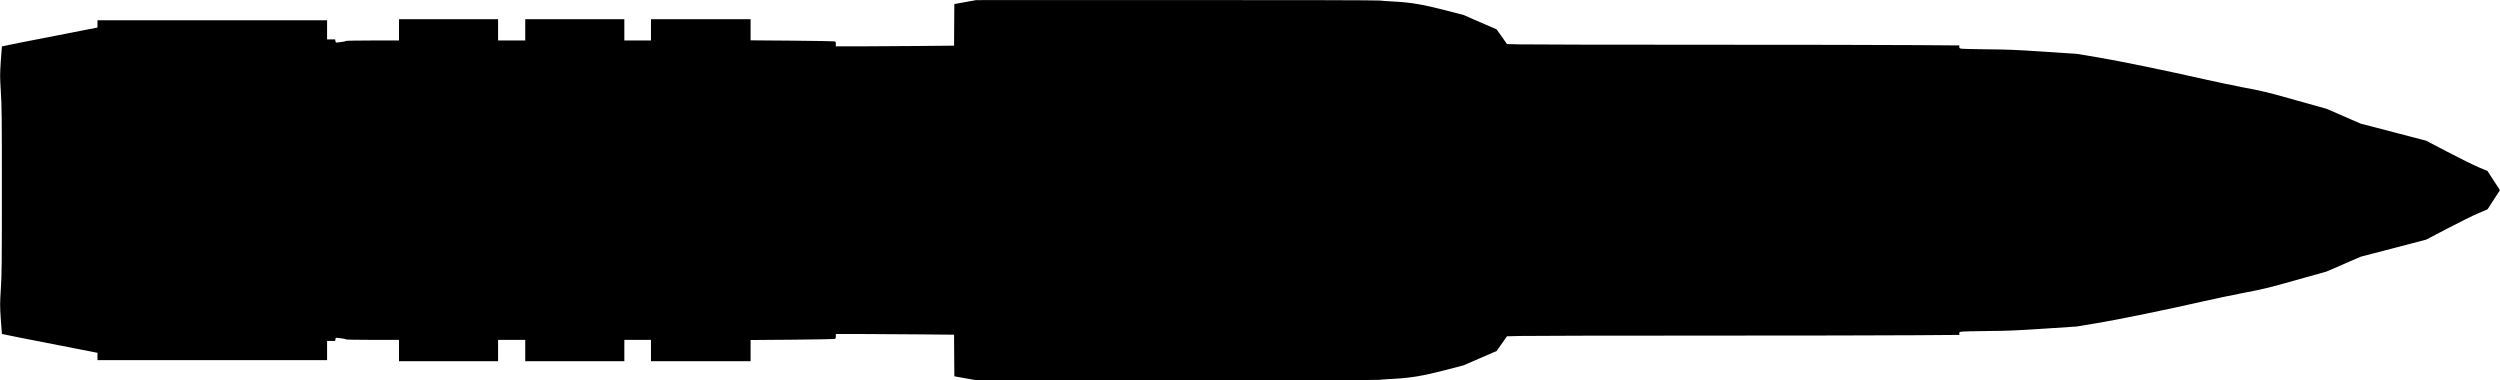 <?xml version="1.0" standalone="no"?>
<!DOCTYPE svg PUBLIC "-//W3C//DTD SVG 20010904//EN"
 "http://www.w3.org/TR/2001/REC-SVG-20010904/DTD/svg10.dtd">
<svg version="1.0" xmlns="http://www.w3.org/2000/svg"
   viewBox="0 0 4693 714"
 preserveAspectRatio="xMidYMid meet">
<g transform="translate(0,714) scale(0.1,-0.1)"
fill="#000000" stroke="none">
<path d="M18120 7101 l-205 -37 -3 -390 -2 -391 -647 -6 c-355 -4 -855 -7
-1110 -7 l-463 0 0 44 c0 41 -2 44 -32 50 -18 3 -378 9 -800 13 l-768 6 0 198
0 199 -935 0 -935 0 0 -200 0 -200 -250 0 -250 0 0 200 0 200 -930 0 -930 0 0
-200 0 -200 -255 0 -255 0 0 200 0 200 -930 0 -930 0 0 -200 0 -200 -500 0
c-277 0 -500 -4 -500 -9 0 -5 -24 -11 -52 -15 -29 -4 -71 -9 -94 -12 -40 -6
-41 -5 -47 25 l-6 31 -76 0 -75 0 0 180 0 180 -2155 0 -2155 0 0 -68 0 -69
-297 -58 c-1064 -207 -1493 -292 -1497 -296 -2 -2 -11 -126 -21 -275 -17 -261
-17 -283 1 -580 17 -278 19 -464 19 -1844 0 -1380 -2 -1566 -19 -1844 -18
-297 -18 -319 -1 -580 10 -149 19 -273 21 -275 4 -4 433 -89 1497 -296 l297
-58 0 -69 0 -68 2155 0 2155 0 0 180 0 180 75 0 76 0 6 31 c6 30 7 31 47 25
23 -3 65 -8 94 -12 28 -4 52 -10 52 -15 0 -5 223 -9 500 -9 l500 0 0 -200 0
-200 930 0 930 0 0 200 0 200 255 0 255 0 0 -200 0 -200 930 0 930 0 0 200 0
200 250 0 250 0 0 -200 0 -200 935 0 935 0 0 199 0 198 768 6 c422 4 782 10
800 13 30 6 32 9 32 50 l0 44 463 0 c255 0 755 -3 1110 -7 l647 -6 2 -391 3
-390 210 -38 210 -37 3735 0 c2385 -1 3769 3 3829 9 51 6 179 15 285 20 307
17 536 56 941 161 l350 91 310 135 310 134 97 138 97 138 242 6 c133 4 1679 7
3434 7 1755 0 3557 3 4003 7 l812 6 0 27 c0 25 4 28 48 35 26 4 243 8 482 11
374 3 522 9 1055 44 l620 41 390 65 c394 65 1314 254 2010 413 193 44 528 114
745 156 370 71 431 85 970 237 l575 161 320 139 320 139 615 160 615 161 405
212 c223 117 482 245 575 284 l170 72 117 180 117 180 -117 180 -117 180 -170
72 c-93 39 -352 167 -575 284 l-405 212 -615 161 -615 160 -320 139 -320 139
-575 161 c-539 152 -600 167 -970 237 -217 42 -552 112 -745 156 -685 156
-1614 347 -2010 413 l-390 65 -620 41 c-533 35 -681 41 -1055 44 -239 3 -456
7 -482 11 -44 7 -48 10 -48 35 l0 27 -812 6 c-446 4 -2248 7 -4003 7 -1755 0
-3301 3 -3434 7 l-242 6 -97 138 -97 138 -310 134 -310 135 -350 91 c-405 105
-634 144 -941 161 -106 5 -234 14 -285 20 -60 6 -1442 9 -3834 9 l-3740 -1
-205 -37z"/>
</g>
</svg>
